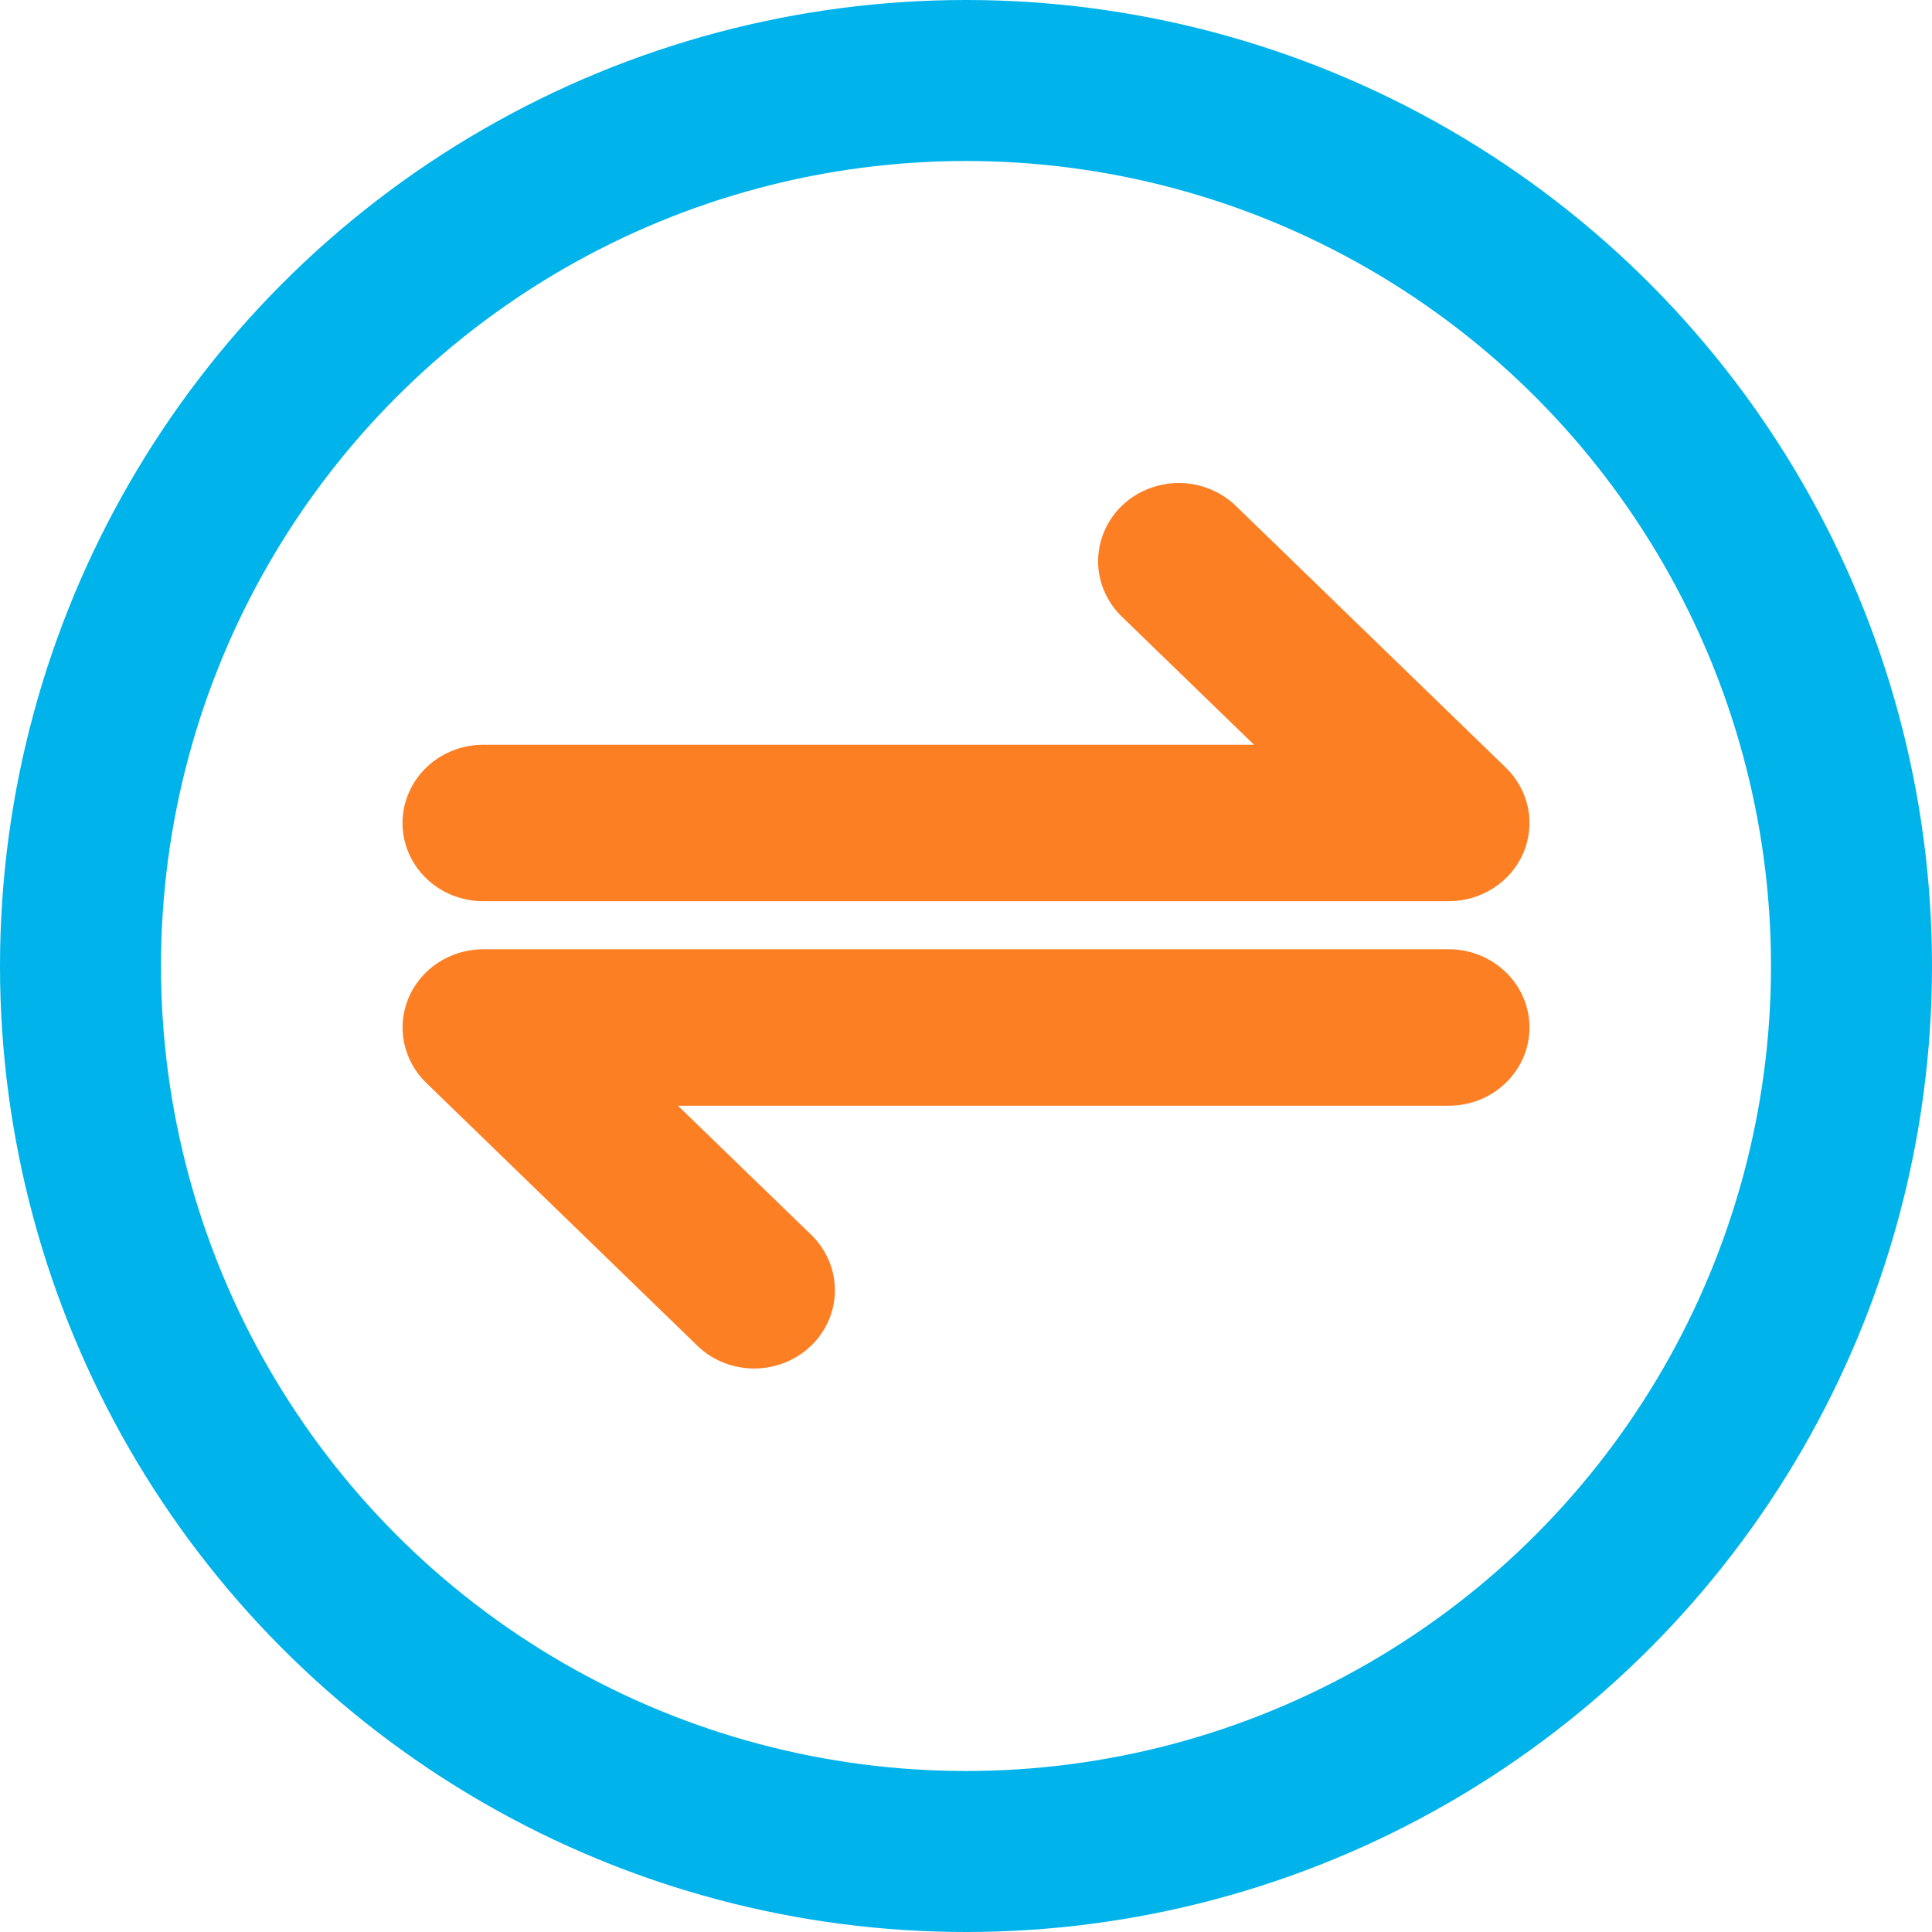 <svg width="24" height="24" viewBox="0 0 24 24" fill="none" xmlns="http://www.w3.org/2000/svg">
<circle cx="12" cy="12" r="11" stroke="#00B3EB" stroke-width="2"/>
<path d="M18.924 10.595C19 10.418 19.019 10.222 18.981 10.034C18.942 9.845 18.846 9.672 18.706 9.536L15.364 6.296C15.272 6.204 15.161 6.13 15.039 6.079C14.916 6.028 14.785 6.001 14.652 6C14.519 5.999 14.387 6.024 14.264 6.073C14.14 6.121 14.028 6.194 13.934 6.285C13.84 6.376 13.766 6.485 13.716 6.604C13.665 6.724 13.64 6.852 13.641 6.981C13.642 7.11 13.67 7.237 13.723 7.356C13.775 7.474 13.852 7.582 13.947 7.671L15.578 9.252L6.002 9.252C5.737 9.252 5.482 9.354 5.294 9.536C5.106 9.719 5 9.966 5 10.224C5 10.481 5.106 10.729 5.294 10.911C5.482 11.093 5.737 11.195 6.002 11.195L17.997 11.195C18.196 11.195 18.389 11.138 18.554 11.031C18.719 10.925 18.848 10.773 18.924 10.595ZM10.053 15.316L8.422 13.736L17.997 13.736C18.263 13.736 18.518 13.634 18.706 13.451C18.894 13.269 19 13.022 19 12.764C19 12.506 18.894 12.259 18.706 12.077C18.518 11.895 18.263 11.792 17.997 11.792L6.002 11.792C5.804 11.792 5.611 11.85 5.446 11.956C5.281 12.063 5.153 12.215 5.077 12.392C5.001 12.57 4.981 12.765 5.02 12.954C5.059 13.142 5.154 13.315 5.294 13.451L8.636 16.691C8.727 16.786 8.838 16.863 8.961 16.916C9.084 16.969 9.217 16.997 9.351 17C9.486 17.002 9.62 16.978 9.745 16.929C9.869 16.88 9.983 16.808 10.078 16.715C10.173 16.623 10.248 16.513 10.299 16.392C10.349 16.271 10.374 16.141 10.371 16.011C10.369 15.88 10.34 15.752 10.285 15.633C10.23 15.513 10.151 15.405 10.053 15.316Z" fill="#FD7F23"/>
</svg>

